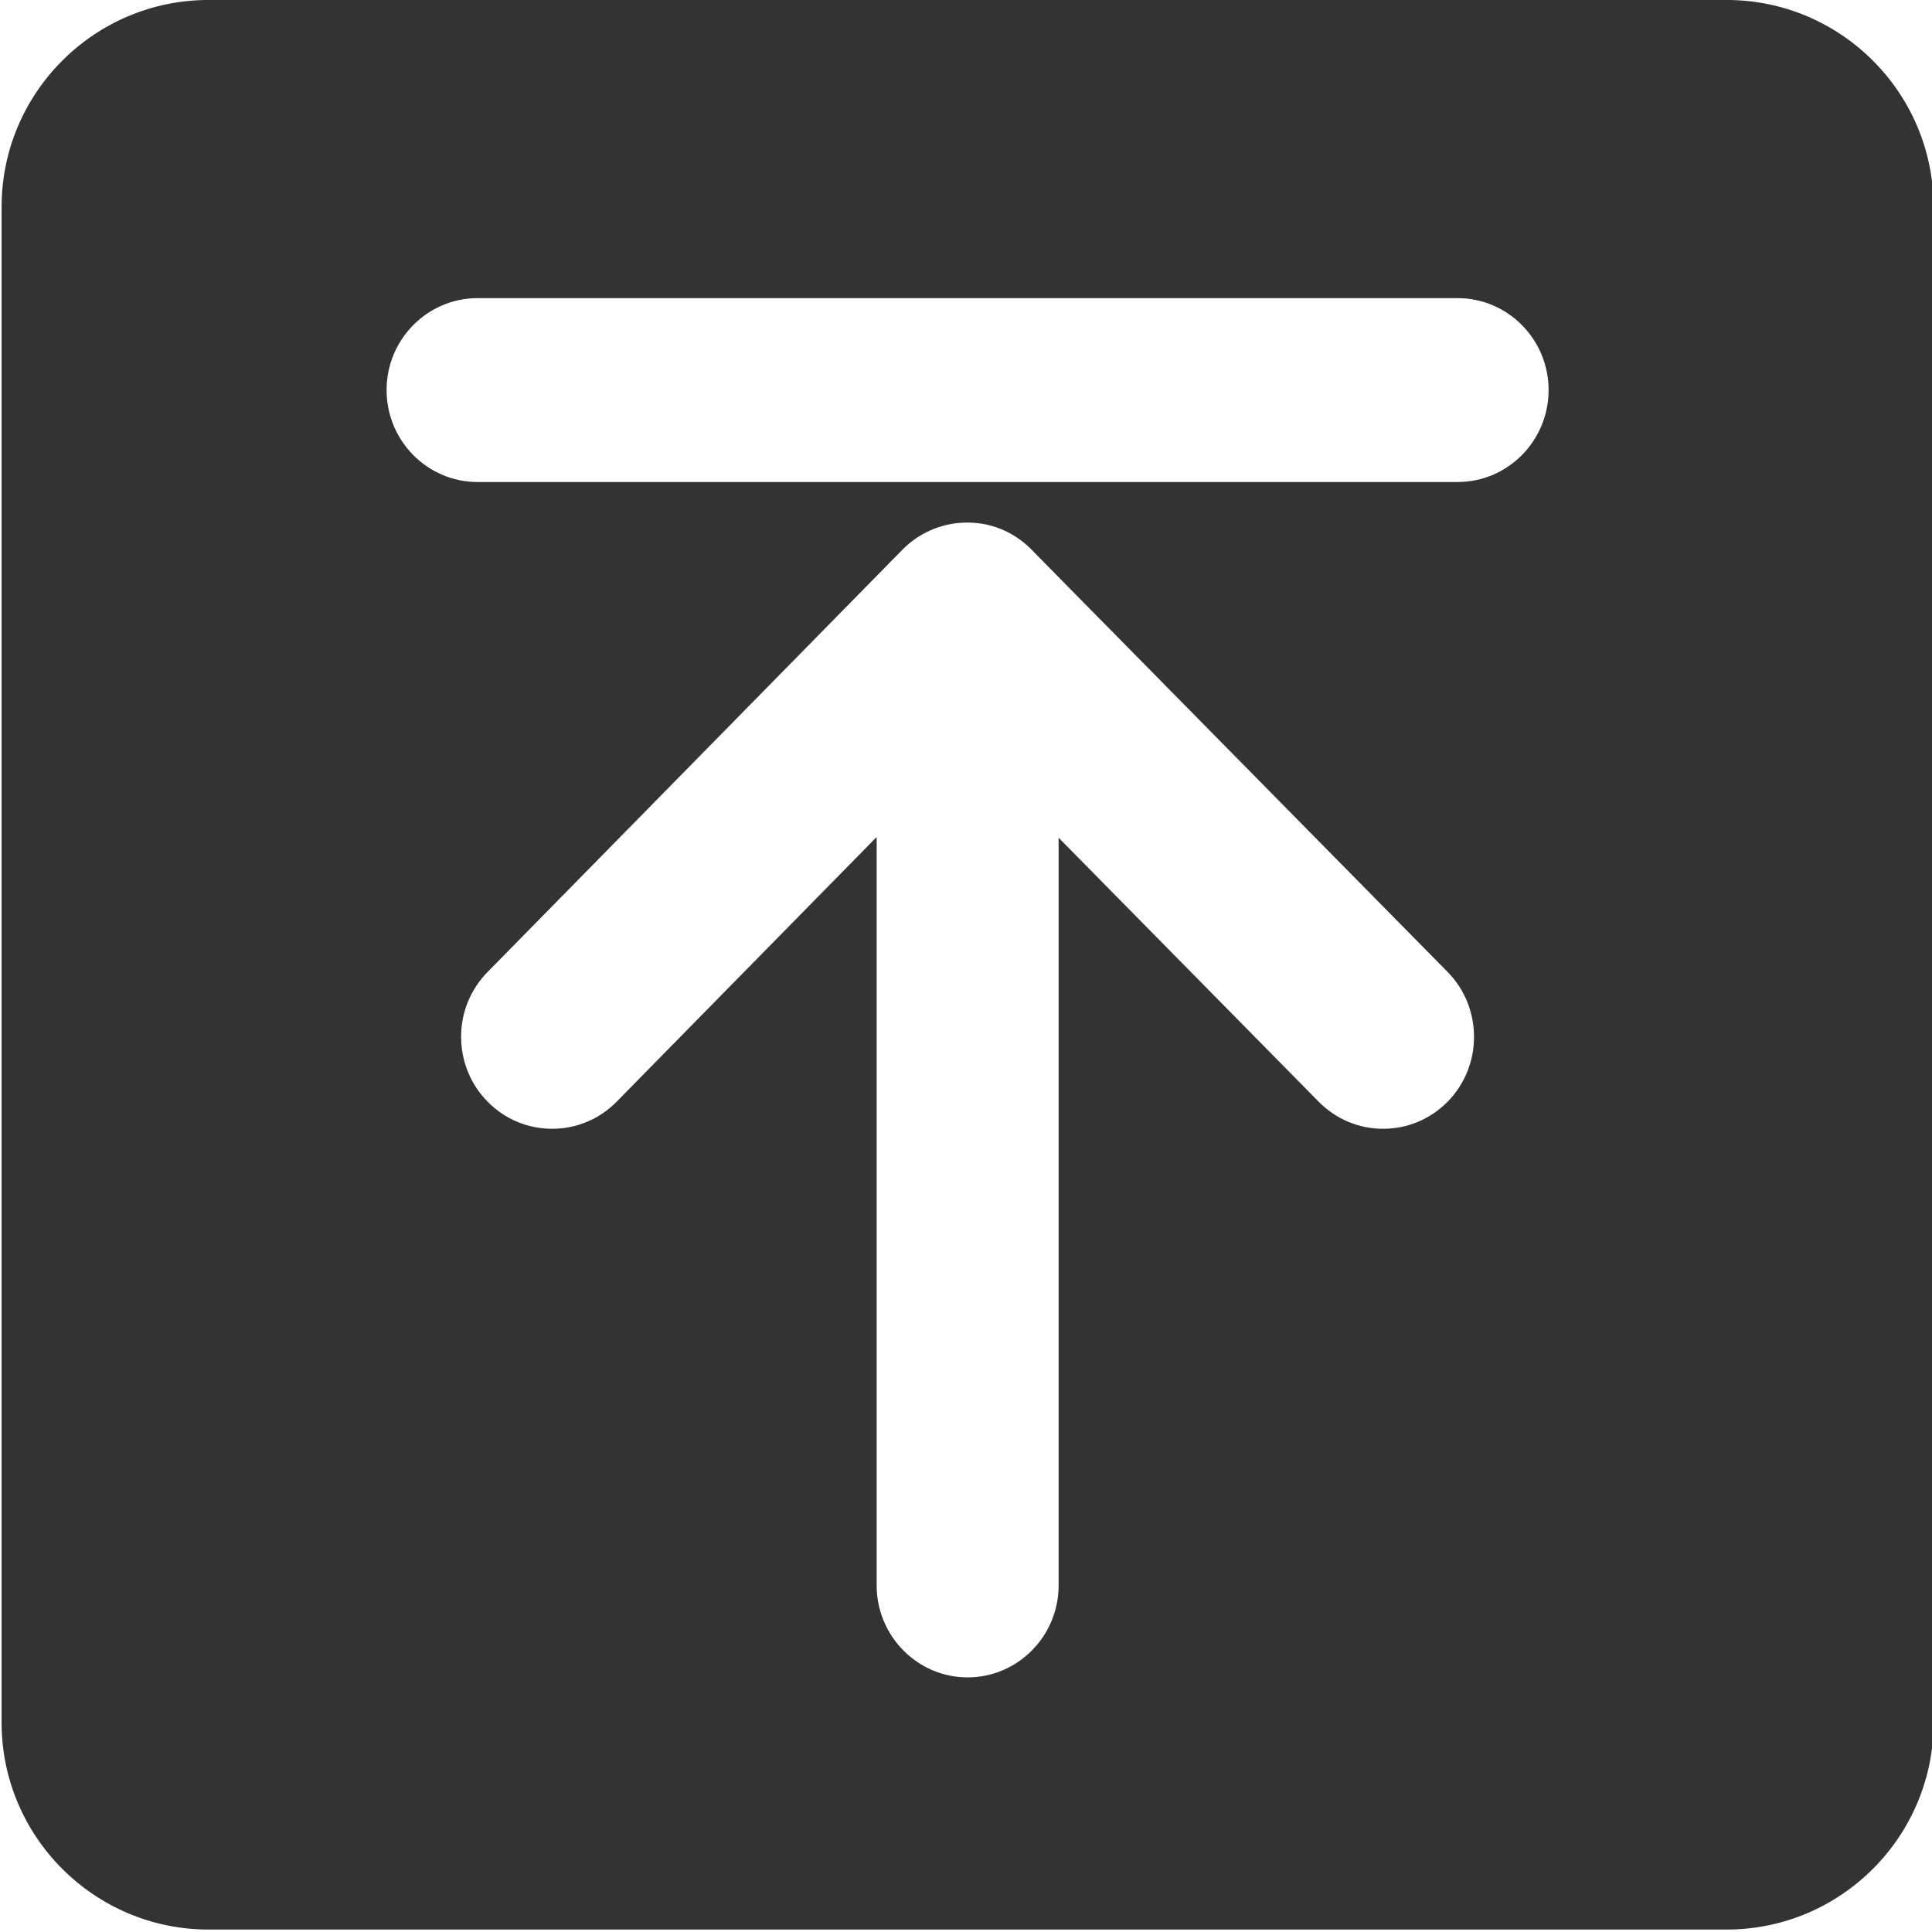 <?xml version="1.0" encoding="utf-8"?>
<!-- Generator: Adobe Illustrator 17.0.0, SVG Export Plug-In . SVG Version: 6.00 Build 0)  -->
<!DOCTYPE svg PUBLIC "-//W3C//DTD SVG 1.1//EN" "http://www.w3.org/Graphics/SVG/1.1/DTD/svg11.dtd">
<svg version="1.1" id="图层_1" xmlns="http://www.w3.org/2000/svg" xmlns:xlink="http://www.w3.org/1999/xlink" x="0px" y="0px"
	 width="1024px" height="1024px" viewBox="0 0 1024 1024" enable-background="new 0 0 1024 1024" xml:space="preserve">
<path fill="#333333" d="M915.153-0.015H110.536C50.048-0.015,0.844,49.189,0.844,109.677v803.332
	c0,60.487,49.204,109.691,109.691,109.691h804.617c60.487,0,109.691-49.204,109.691-109.691V109.677
	C1024.844,49.189,975.64-0.015,915.153-0.015z M767.273,583.921c-9.168,9.266-21.281,14.359-34.171,14.359
	c-12.899,0-25.031-5.093-34.154-14.332L561.093,444.018v396.274c0,26.878-21.629,48.758-48.222,48.758s-48.222-21.879-48.222-48.758
	V443.634L326.848,583.899c-9.096,9.266-21.254,14.381-34.234,14.381c-12.926,0-25.044-5.093-34.127-14.332
	c-9.025-9.11-14.042-21.295-14.095-34.296c-0.049-12.926,4.919-25.16,13.961-34.399l219.936-223.882
	c8.614-8.828,20.581-14.051,32.957-14.381h2.776c12.912,0.304,24.955,5.834,34.002,15.662l219.231,222.494
	C785.93,534.115,785.93,564.957,767.273,583.921z M772.567,255.481H253.122c-26.593,0-48.222-21.857-48.222-48.735
	c0-26.874,21.629-48.731,48.222-48.731h519.445c26.593,0,48.222,21.857,48.222,48.731
	C820.789,233.624,799.159,255.481,772.567,255.481z"/>
</svg>
